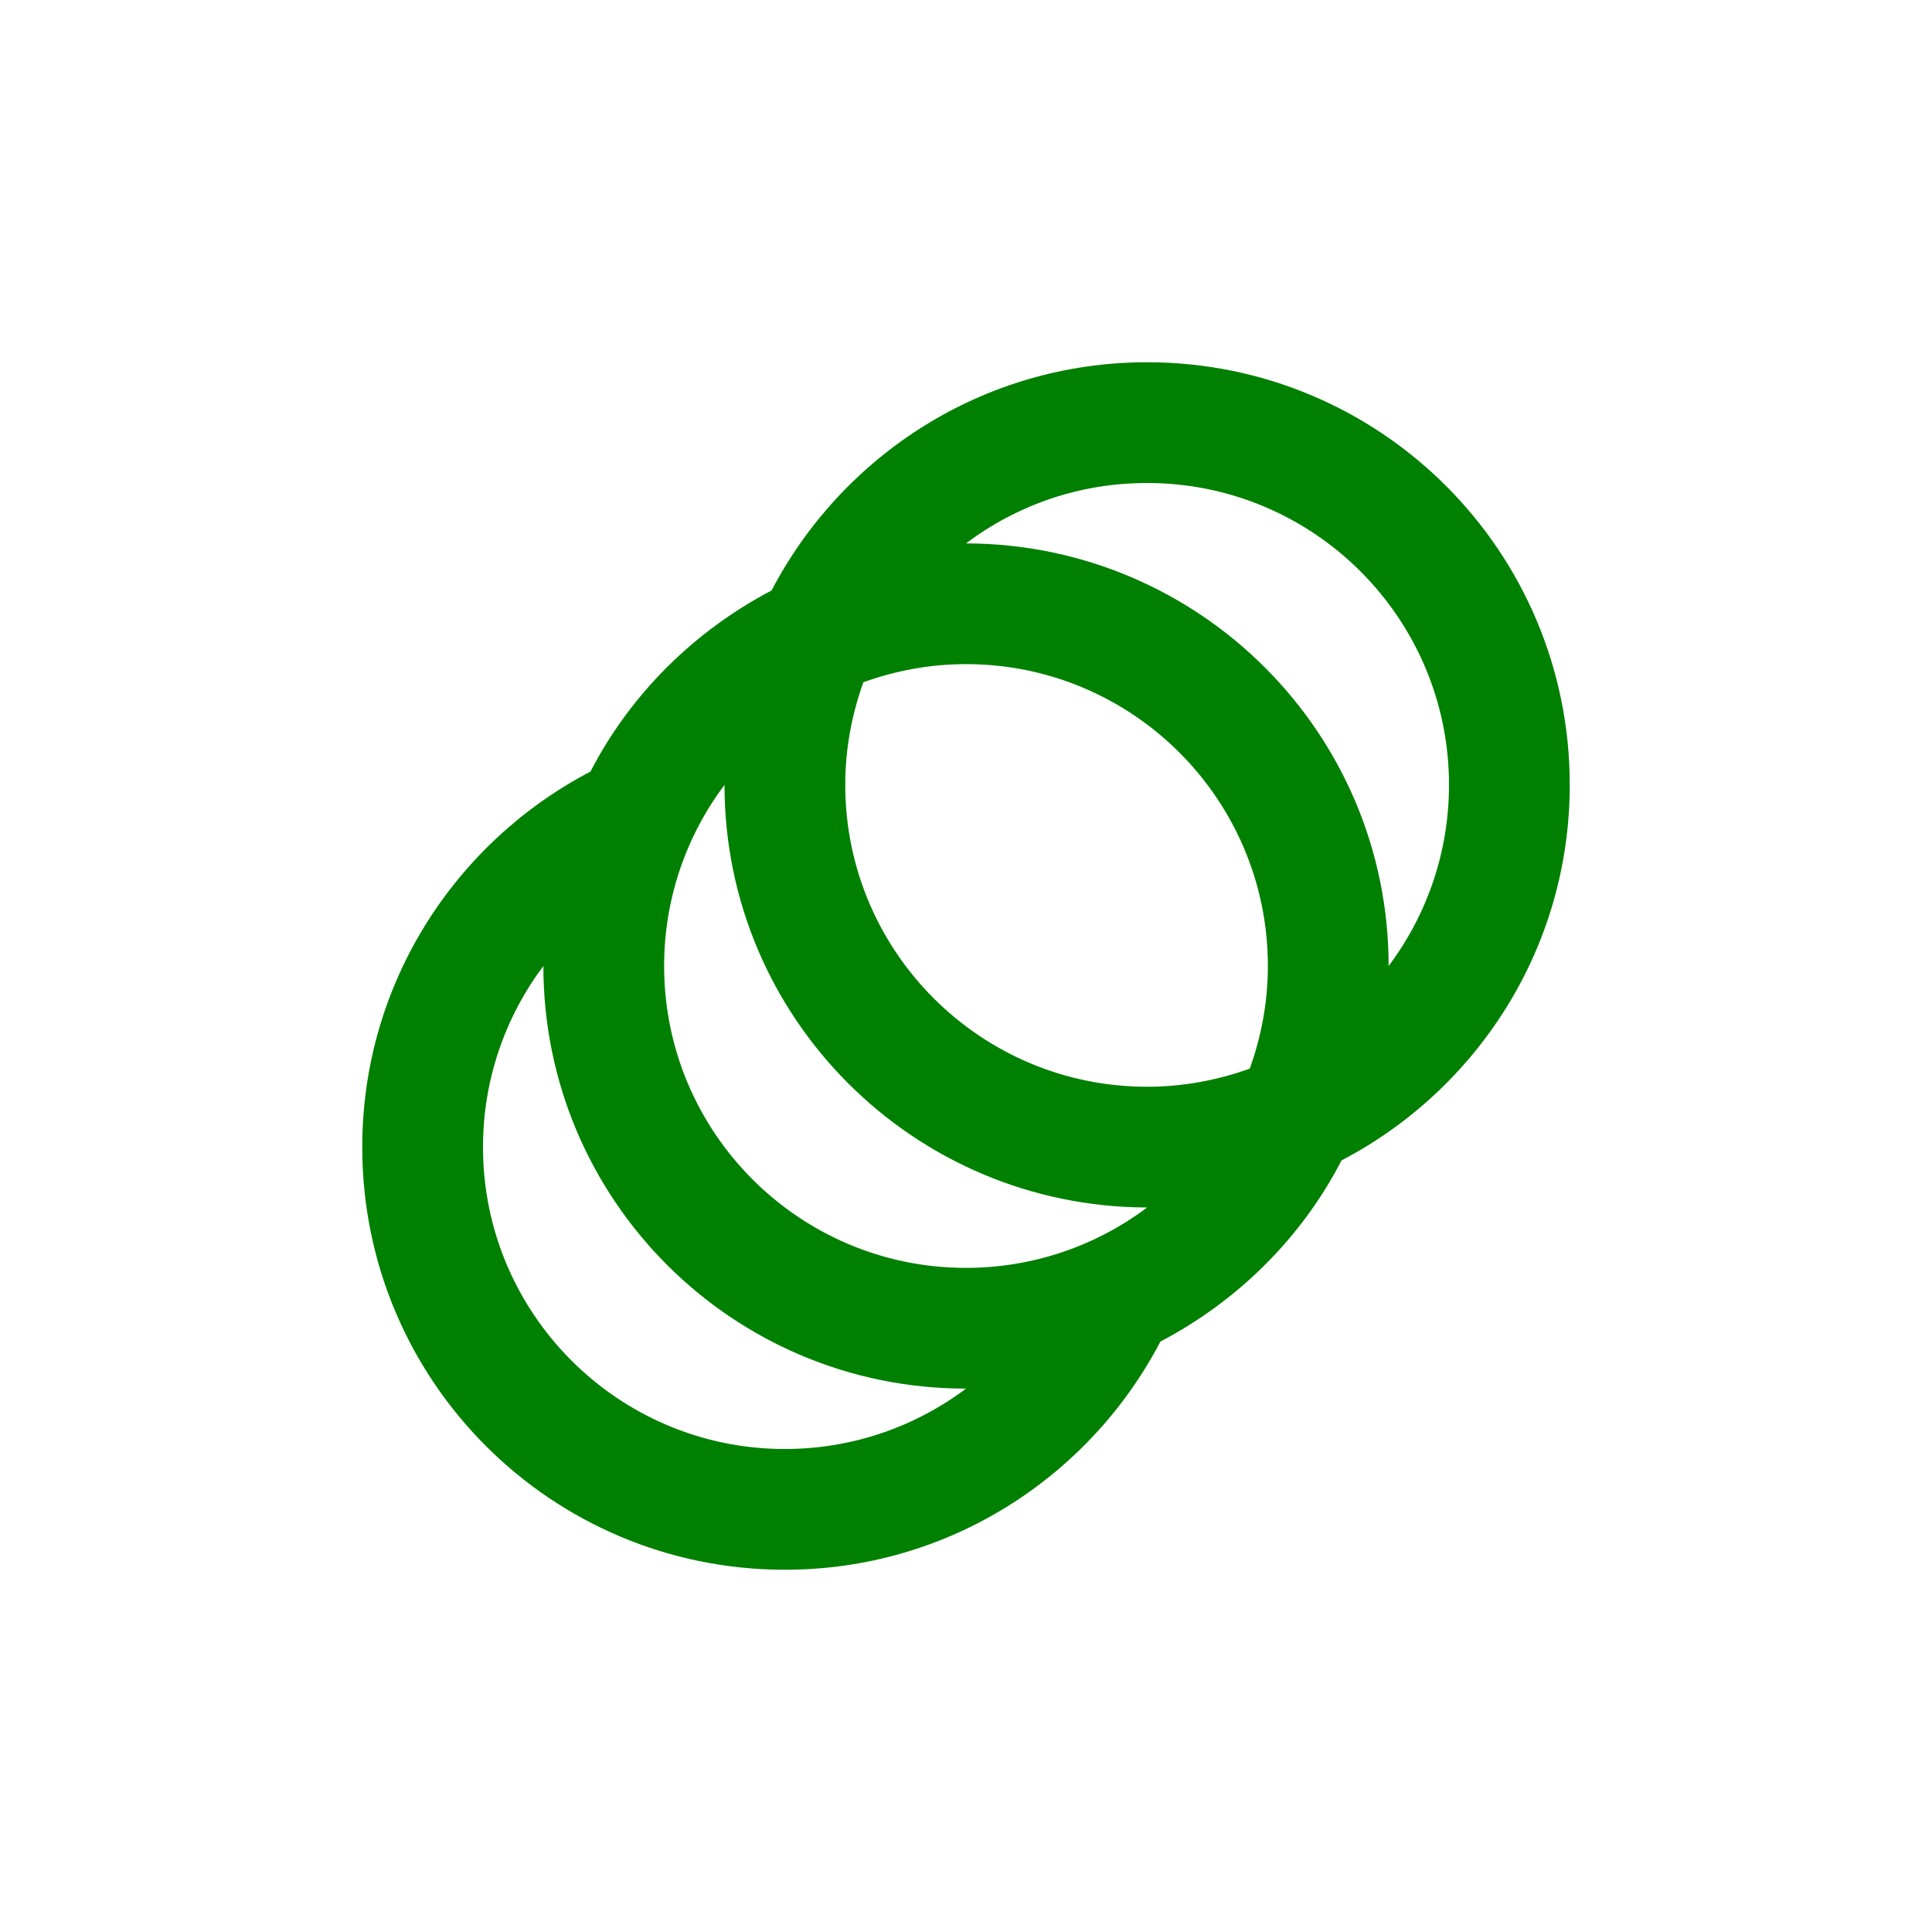 <?xml version="1.0" encoding="utf-8"?>
<svg inkscape:export-ydpi="90" inkscape:export-xdpi="90" inkscape:export-filename="C:\private\traktor\res\icons-new\g4486.png" sodipodi:docname="EntityAttributeDynamic.svg" inkscape:version="1.3 (0e150ed6c4, 2023-07-21)" version="1.1" id="svg2" viewBox="0 0 32 32" height="16" width="16" xmlns:inkscape="http://www.inkscape.org/namespaces/inkscape" xmlns:sodipodi="http://sodipodi.sourceforge.net/DTD/sodipodi-0.dtd" xmlns="http://www.w3.org/2000/svg" xmlns:svg="http://www.w3.org/2000/svg" xmlns:rdf="http://www.w3.org/1999/02/22-rdf-syntax-ns#" xmlns:cc="http://creativecommons.org/ns#" xmlns:dc="http://purl.org/dc/elements/1.1/">
	<style>
	.theme_fill {
		fill: green;
	}
	.theme_stroke {
		stroke: green;
	}
	</style>
	<sodipodi:namedview inkscape:document-rotation="0" showguides="true" guidetolerance="10000" objecttolerance="10000" showborder="true" inkscape:showpageshadow="false" units="px" inkscape:window-maximized="0" inkscape:window-y="293" inkscape:window-x="1220" inkscape:window-height="1003" inkscape:window-width="1275" inkscape:snap-to-guides="false" inkscape:snap-grids="true" inkscape:snap-global="true" showgrid="true" inkscape:current-layer="Dark" inkscape:document-units="px" inkscape:cy="25.750001" inkscape:cx="2.3750001" inkscape:zoom="3.9999998" inkscape:pageshadow="2" inkscape:pageopacity="0" borderopacity="1" bordercolor="#ffffff" pagecolor="#4d6571" id="base" inkscape:pagecheckerboard="0" inkscape:deskcolor="#384a52">
		<inkscape:grid snapvisiblegridlinesonly="false" empspacing="16" id="grid4490" type="xygrid" originx="0" originy="0" spacingy="1" spacingx="1" units="px" visible="true"/>
	</sodipodi:namedview>
	<defs id="defs4"/>
	<g inkscape:groupmode="layer" id="Dark" inkscape:label="Dark" style="display:inline;opacity:1">
		<g style="fill:#000000" id="g1726" transform="translate(4,4)">
			<g id="g1707">
				<rect fill="none" height="24" width="24" x="0" id="rect1705" y="0"/>
			</g>
			<g id="g1713" style="fill-opacity:1" class="theme_fill">
				<g id="g1711" style="fill-opacity:1" class="theme_fill">
					<path d="M 15,2 C 12.29,2 9.95,3.54 8.78,5.78 7.5,6.45 6.44,7.5 5.78,8.78 3.54,9.95 2,12.29 2,15 c 0,3.87 3.13,7 7,7 2.71,0 5.05,-1.54 6.22,-3.78 1.28,-0.67 2.34,-1.72 3,-3 C 20.46,14.05 22,11.71 22,9 22,5.13 18.87,2 15,2 Z M 9,20 c -2.76,0 -5,-2.24 -5,-5 0,-1.12 0.37,-2.16 1,-3 0,3.87 3.13,7 7,7 -0.84,0.63 -1.88,1 -3,1 z m 3,-3 C 9.24,17 7,14.76 7,12 7,10.88 7.37,9.84 8,9 c 0,3.86 3.13,6.99 7,7 -0.84,0.63 -1.88,1 -3,1 z m 4.7,-3.3 C 16.17,13.89 15.6,14 15,14 12.24,14 10,11.76 10,9 10,8.4 10.11,7.83 10.3,7.3 10.83,7.11 11.4,7 12,7 c 2.76,0 5,2.24 5,5 0,0.6 -0.11,1.17 -0.3,1.7 z M 19,12 c 0,-3.86 -3.13,-6.99 -7,-7 0.84,-0.63 1.87,-1 3,-1 2.76,0 5,2.24 5,5 0,1.12 -0.37,2.16 -1,3 z" id="path1709" style="fill-opacity:1" class="theme_fill"/>
				</g>
			</g>
		</g>
	</g>
</svg>
